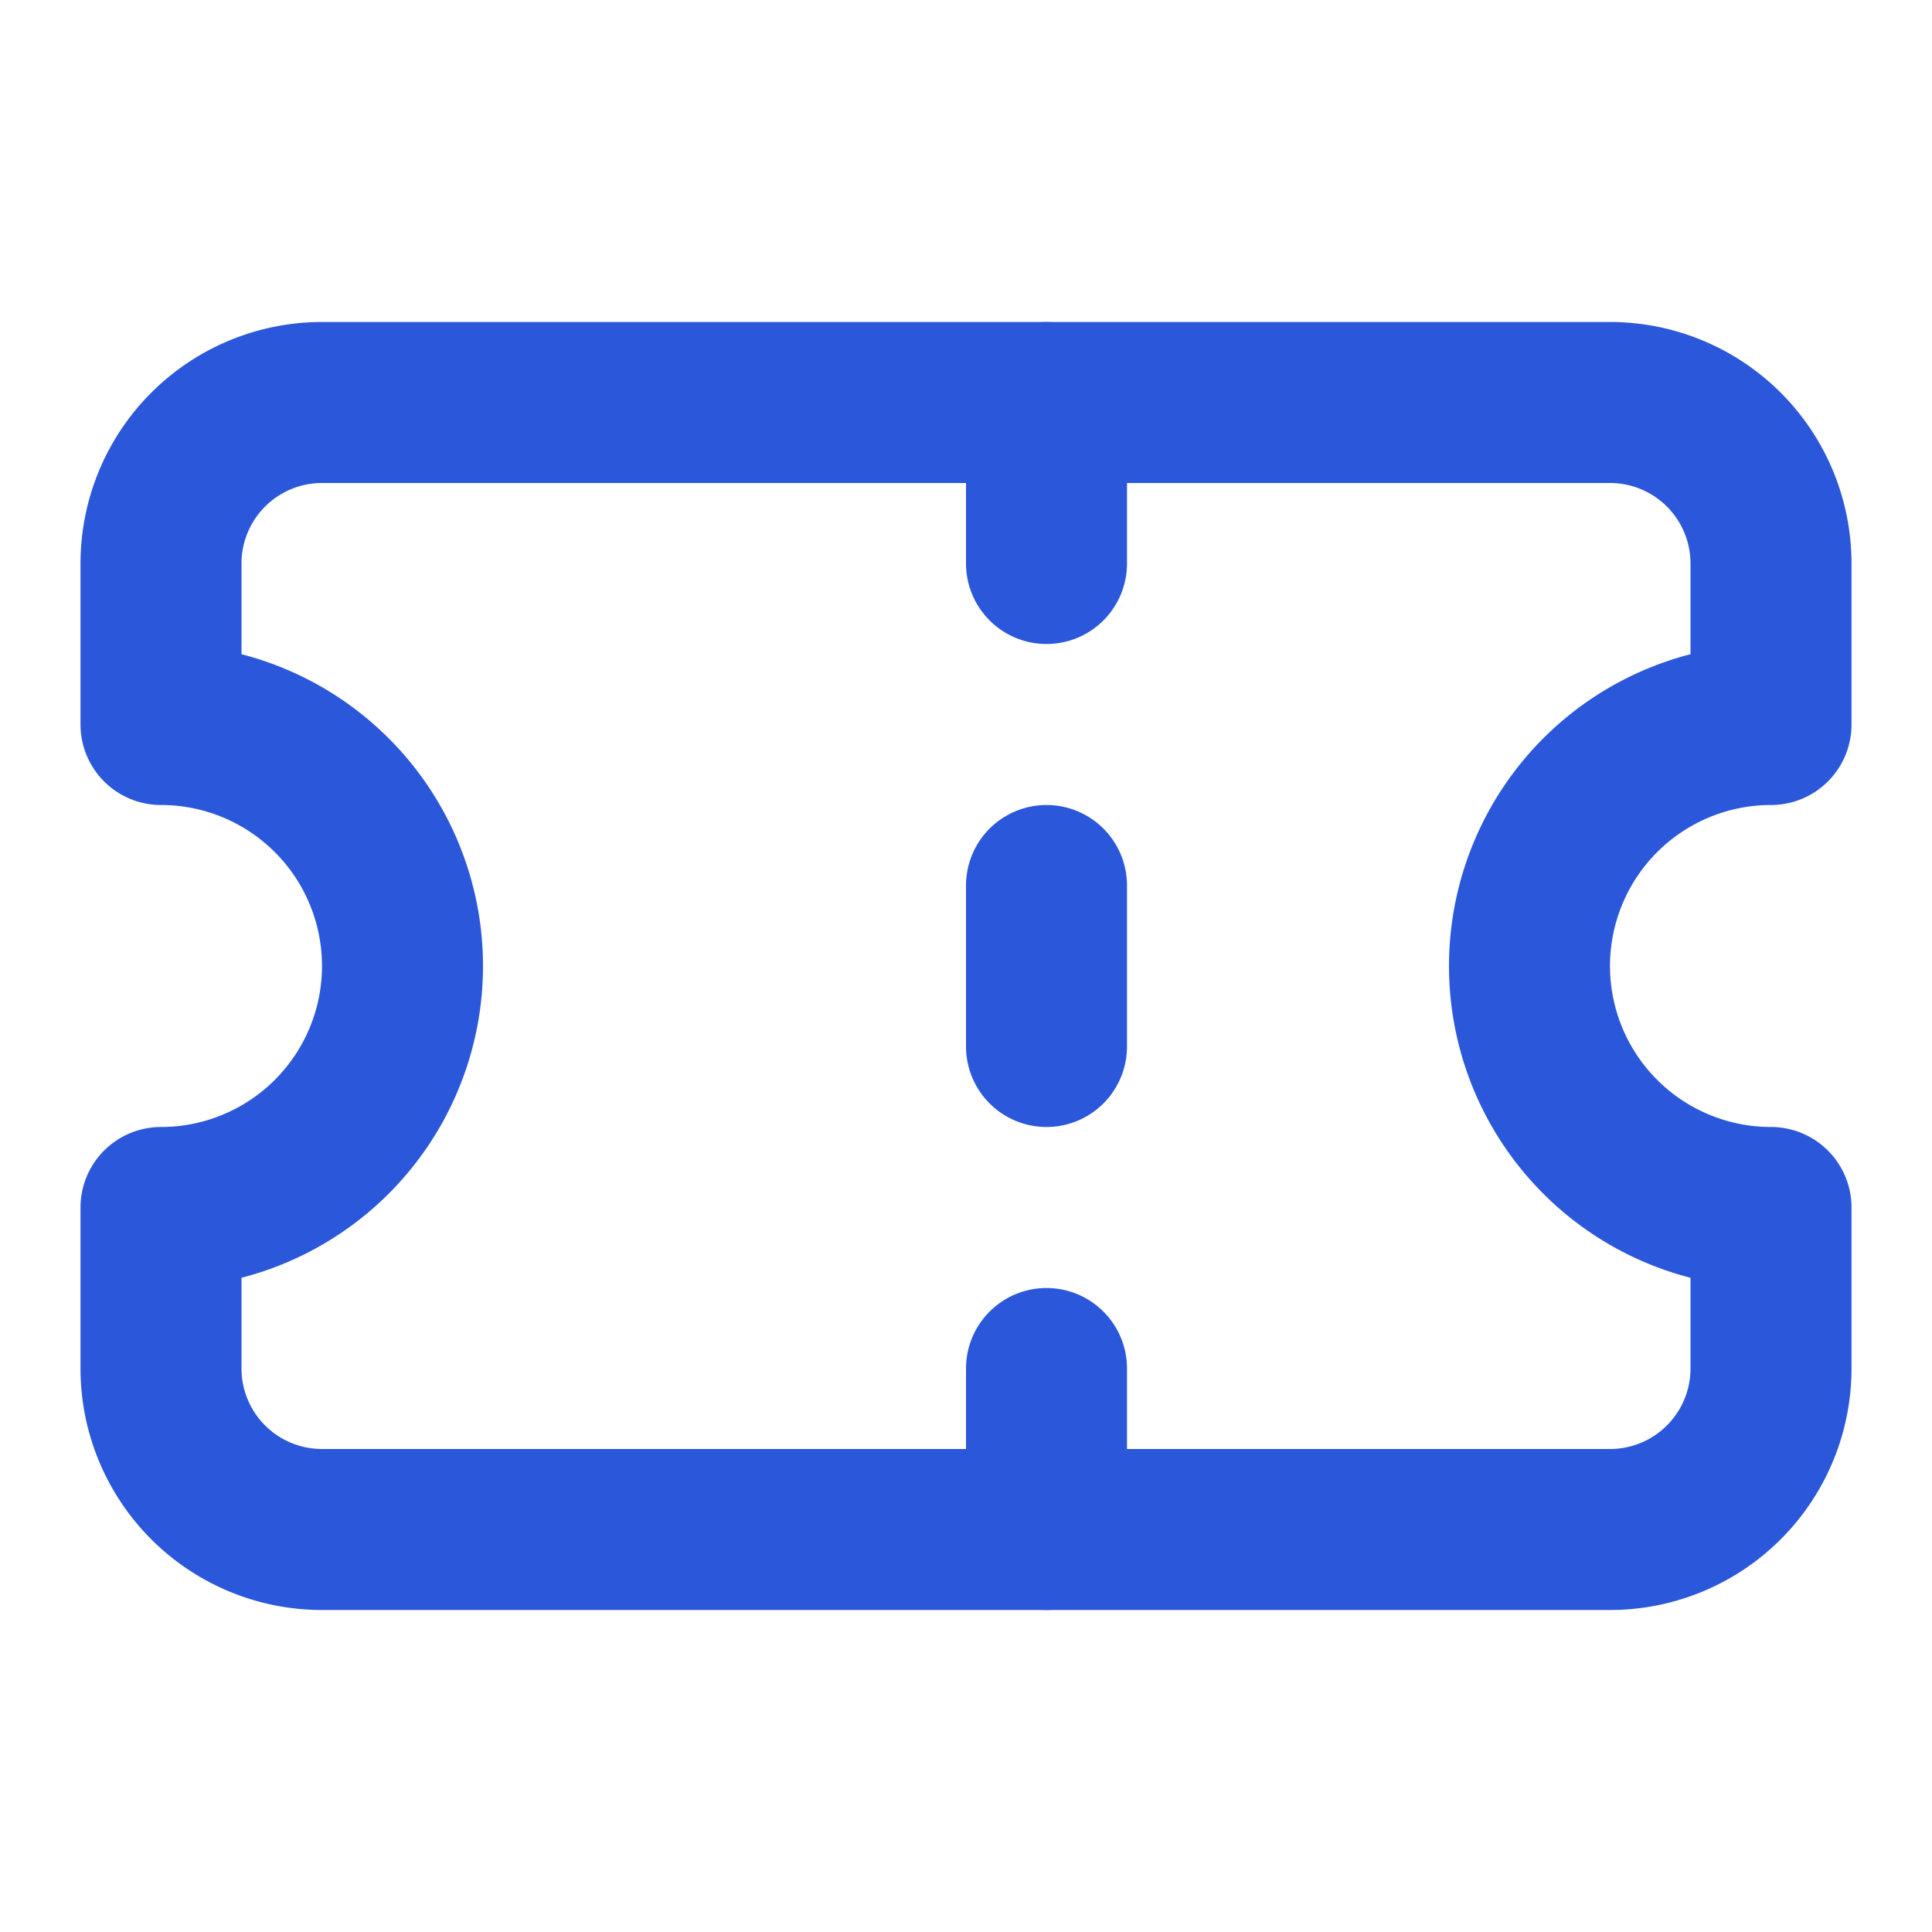 <svg xmlns="http://www.w3.org/2000/svg" width="24" height="24" viewBox="0 0 24 24" fill="none" stroke="#2B57DB" stroke-width="2" stroke-linecap="round" stroke-linejoin="round" class="lucide lucide-ticket-icon lucide-ticket"><path d="M2 9a3 3 0 0 1 0 6v2a2 2 0 0 0 2 2h16a2 2 0 0 0 2-2v-2a3 3 0 0 1 0-6V7a2 2 0 0 0-2-2H4a2 2 0 0 0-2 2Z"/><path d="M13 5v2"/><path d="M13 17v2"/><path d="M13 11v2"/></svg>
